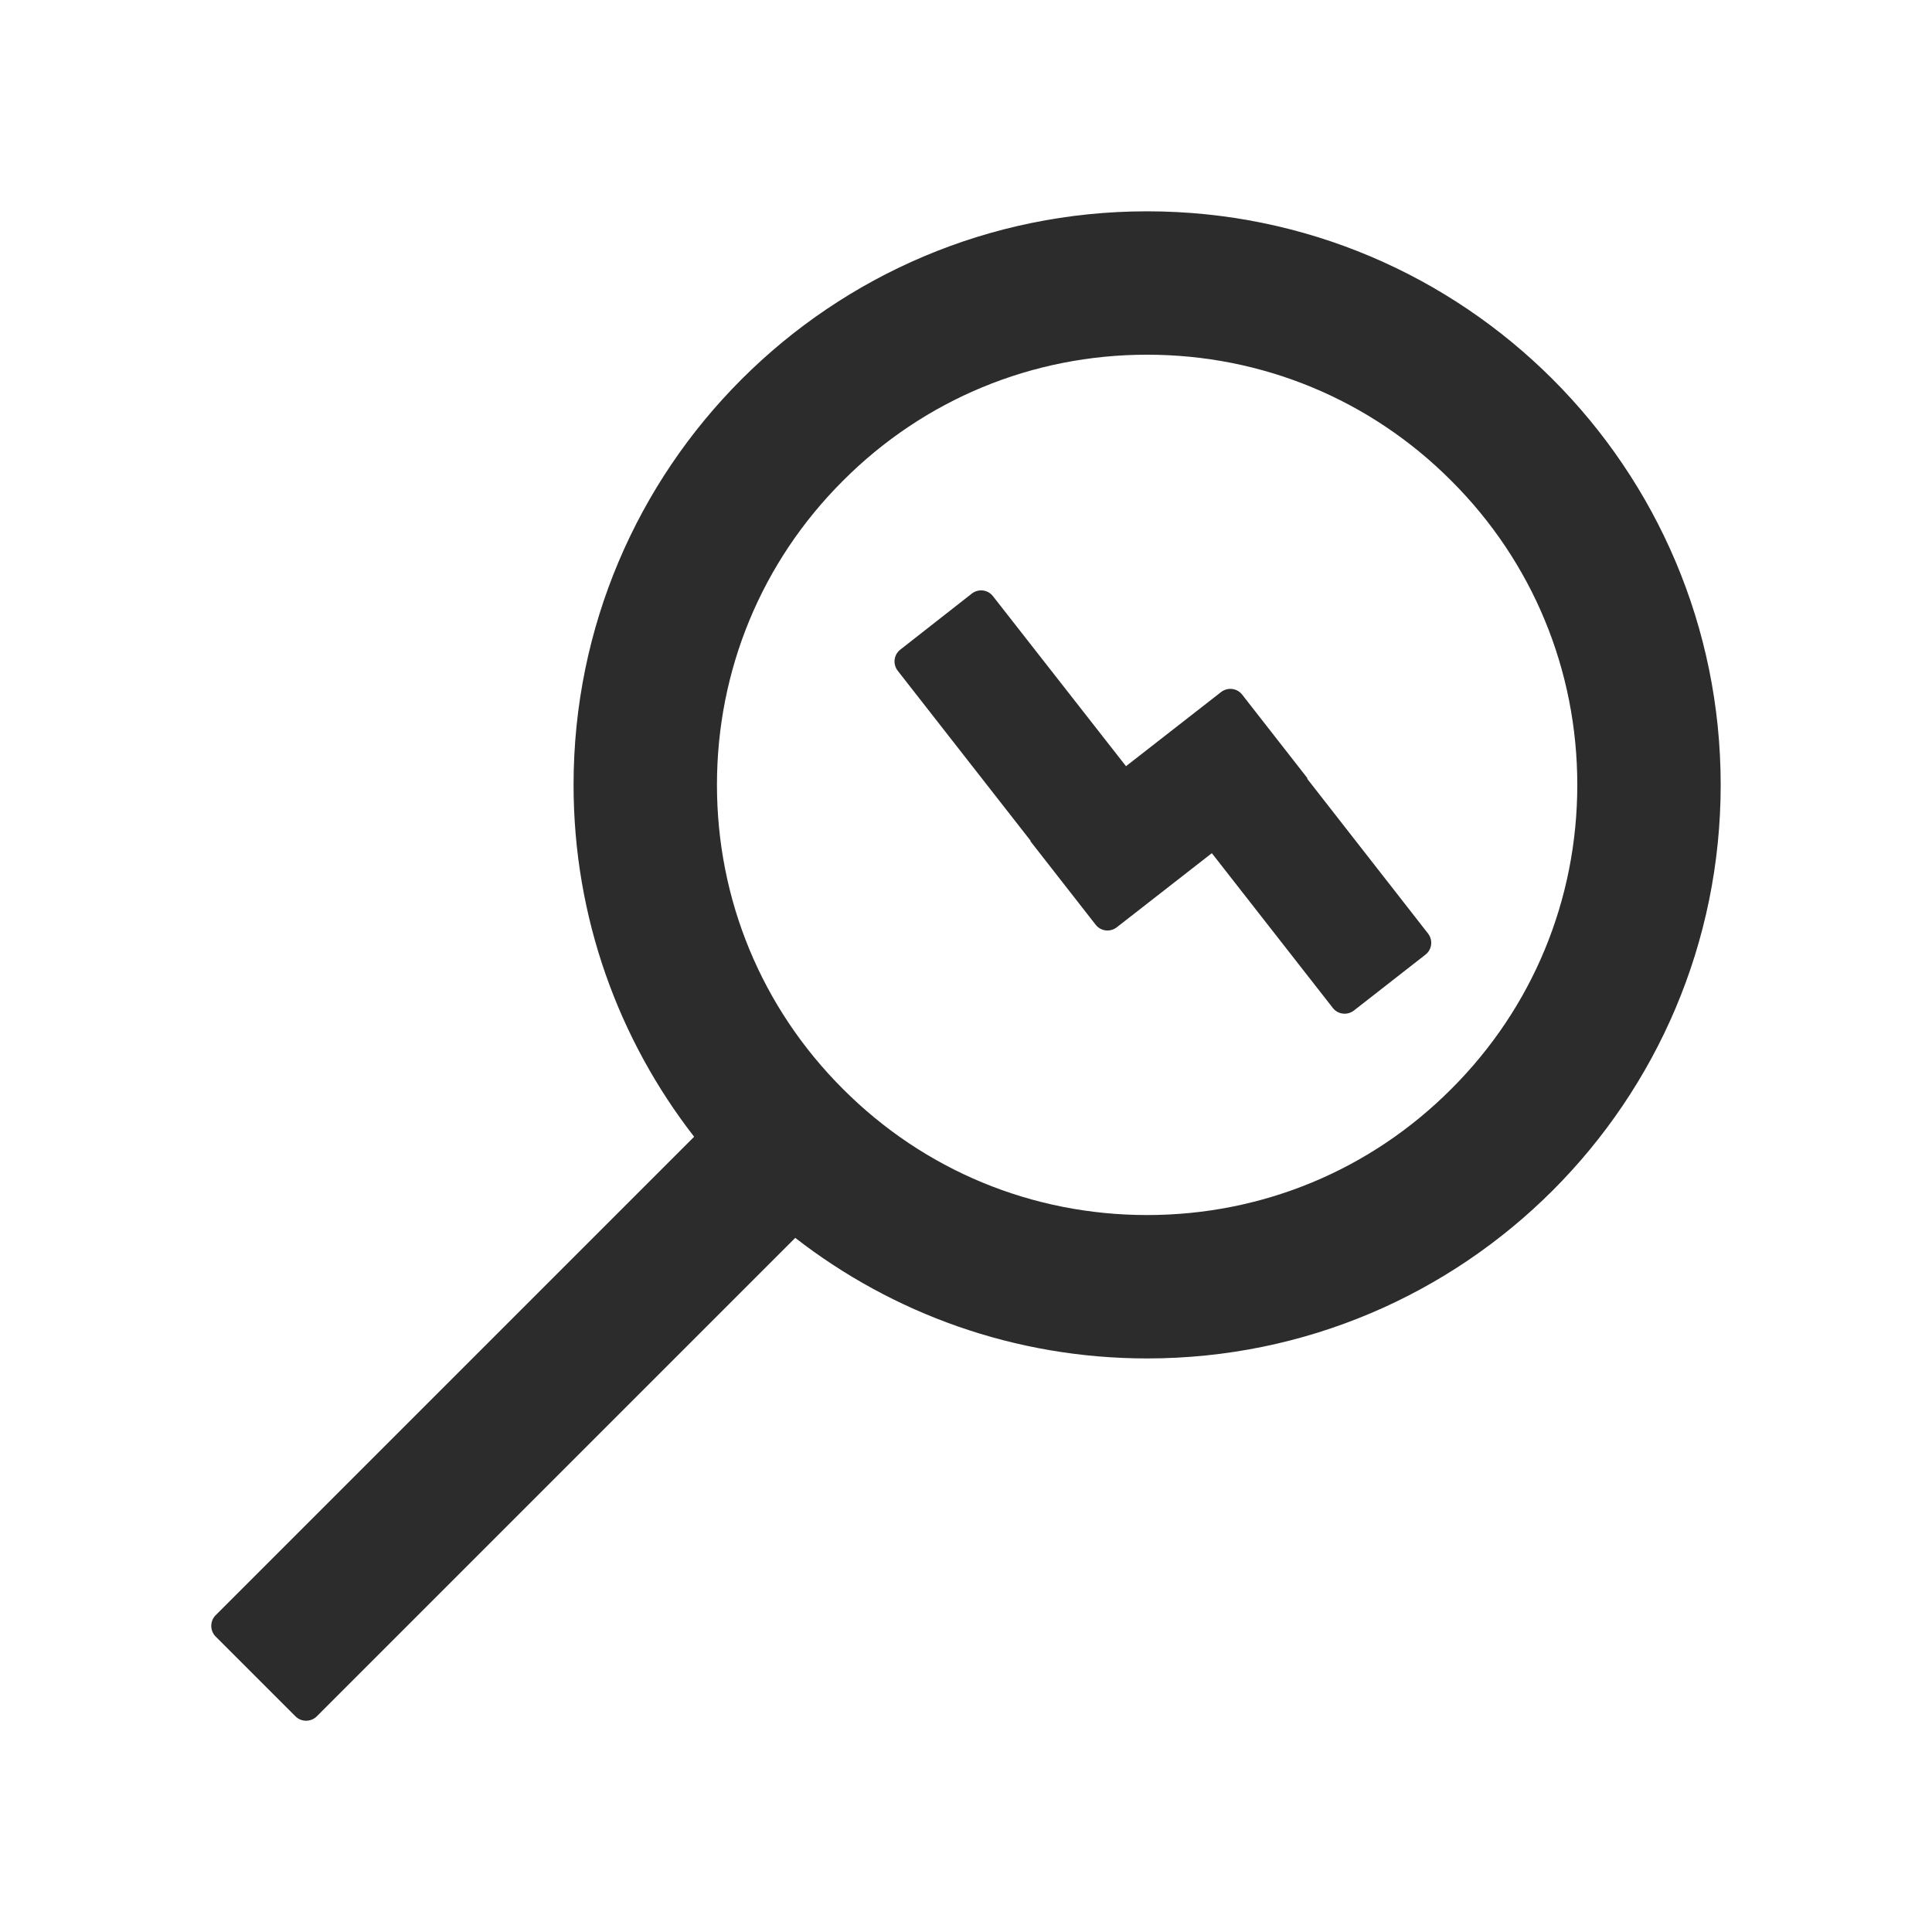 <?xml version="1.0" standalone="no"?><!DOCTYPE svg PUBLIC "-//W3C//DTD SVG 1.1//EN" "http://www.w3.org/Graphics/SVG/1.1/DTD/svg11.dtd"><svg t="1734530554530" class="icon" viewBox="0 0 1024 1024" version="1.1" xmlns="http://www.w3.org/2000/svg" p-id="3721" xmlns:xlink="http://www.w3.org/1999/xlink" width="200" height="200"><path d="M692.8 412.7l0.2-0.2-34.6-44.3c-2.7-3.5-7.7-4.1-11.2-1.4l-50.4 39.3-70.5-90.1c-2.7-3.5-7.7-4.1-11.2-1.4l-37.9 29.7c-3.5 2.7-4.1 7.7-1.4 11.2l70.5 90.2-0.2 0.1 34.6 44.3c2.7 3.5 7.7 4.1 11.2 1.4l50.4-39.3 64.1 82c2.7 3.5 7.7 4.1 11.2 1.4l37.9-29.6c3.5-2.7 4.1-7.7 1.4-11.2l-64.1-82.1z" p-id="3722" fill="#2c2c2c"></path><path d="M608 112c-167.9 0-304 136.1-304 304 0 70.3 23.9 135 63.9 186.5L114.3 856.1c-3.1 3.1-3.1 8.2 0 11.3l42.3 42.3c3.1 3.1 8.2 3.1 11.3 0l253.6-253.6C473 696.1 537.7 720 608 720c167.9 0 304-136.1 304-304S775.9 112 608 112z m161.2 465.2C726.2 620.3 668.9 644 608 644s-118.2-23.7-161.2-66.8C403.7 534.2 380 476.9 380 416s23.7-118.2 66.8-161.2c43-43.1 100.3-66.8 161.2-66.8s118.2 23.7 161.2 66.8c43.1 43 66.8 100.3 66.8 161.2s-23.7 118.2-66.8 161.2z" p-id="3723" fill="#2c2c2c"></path></svg>